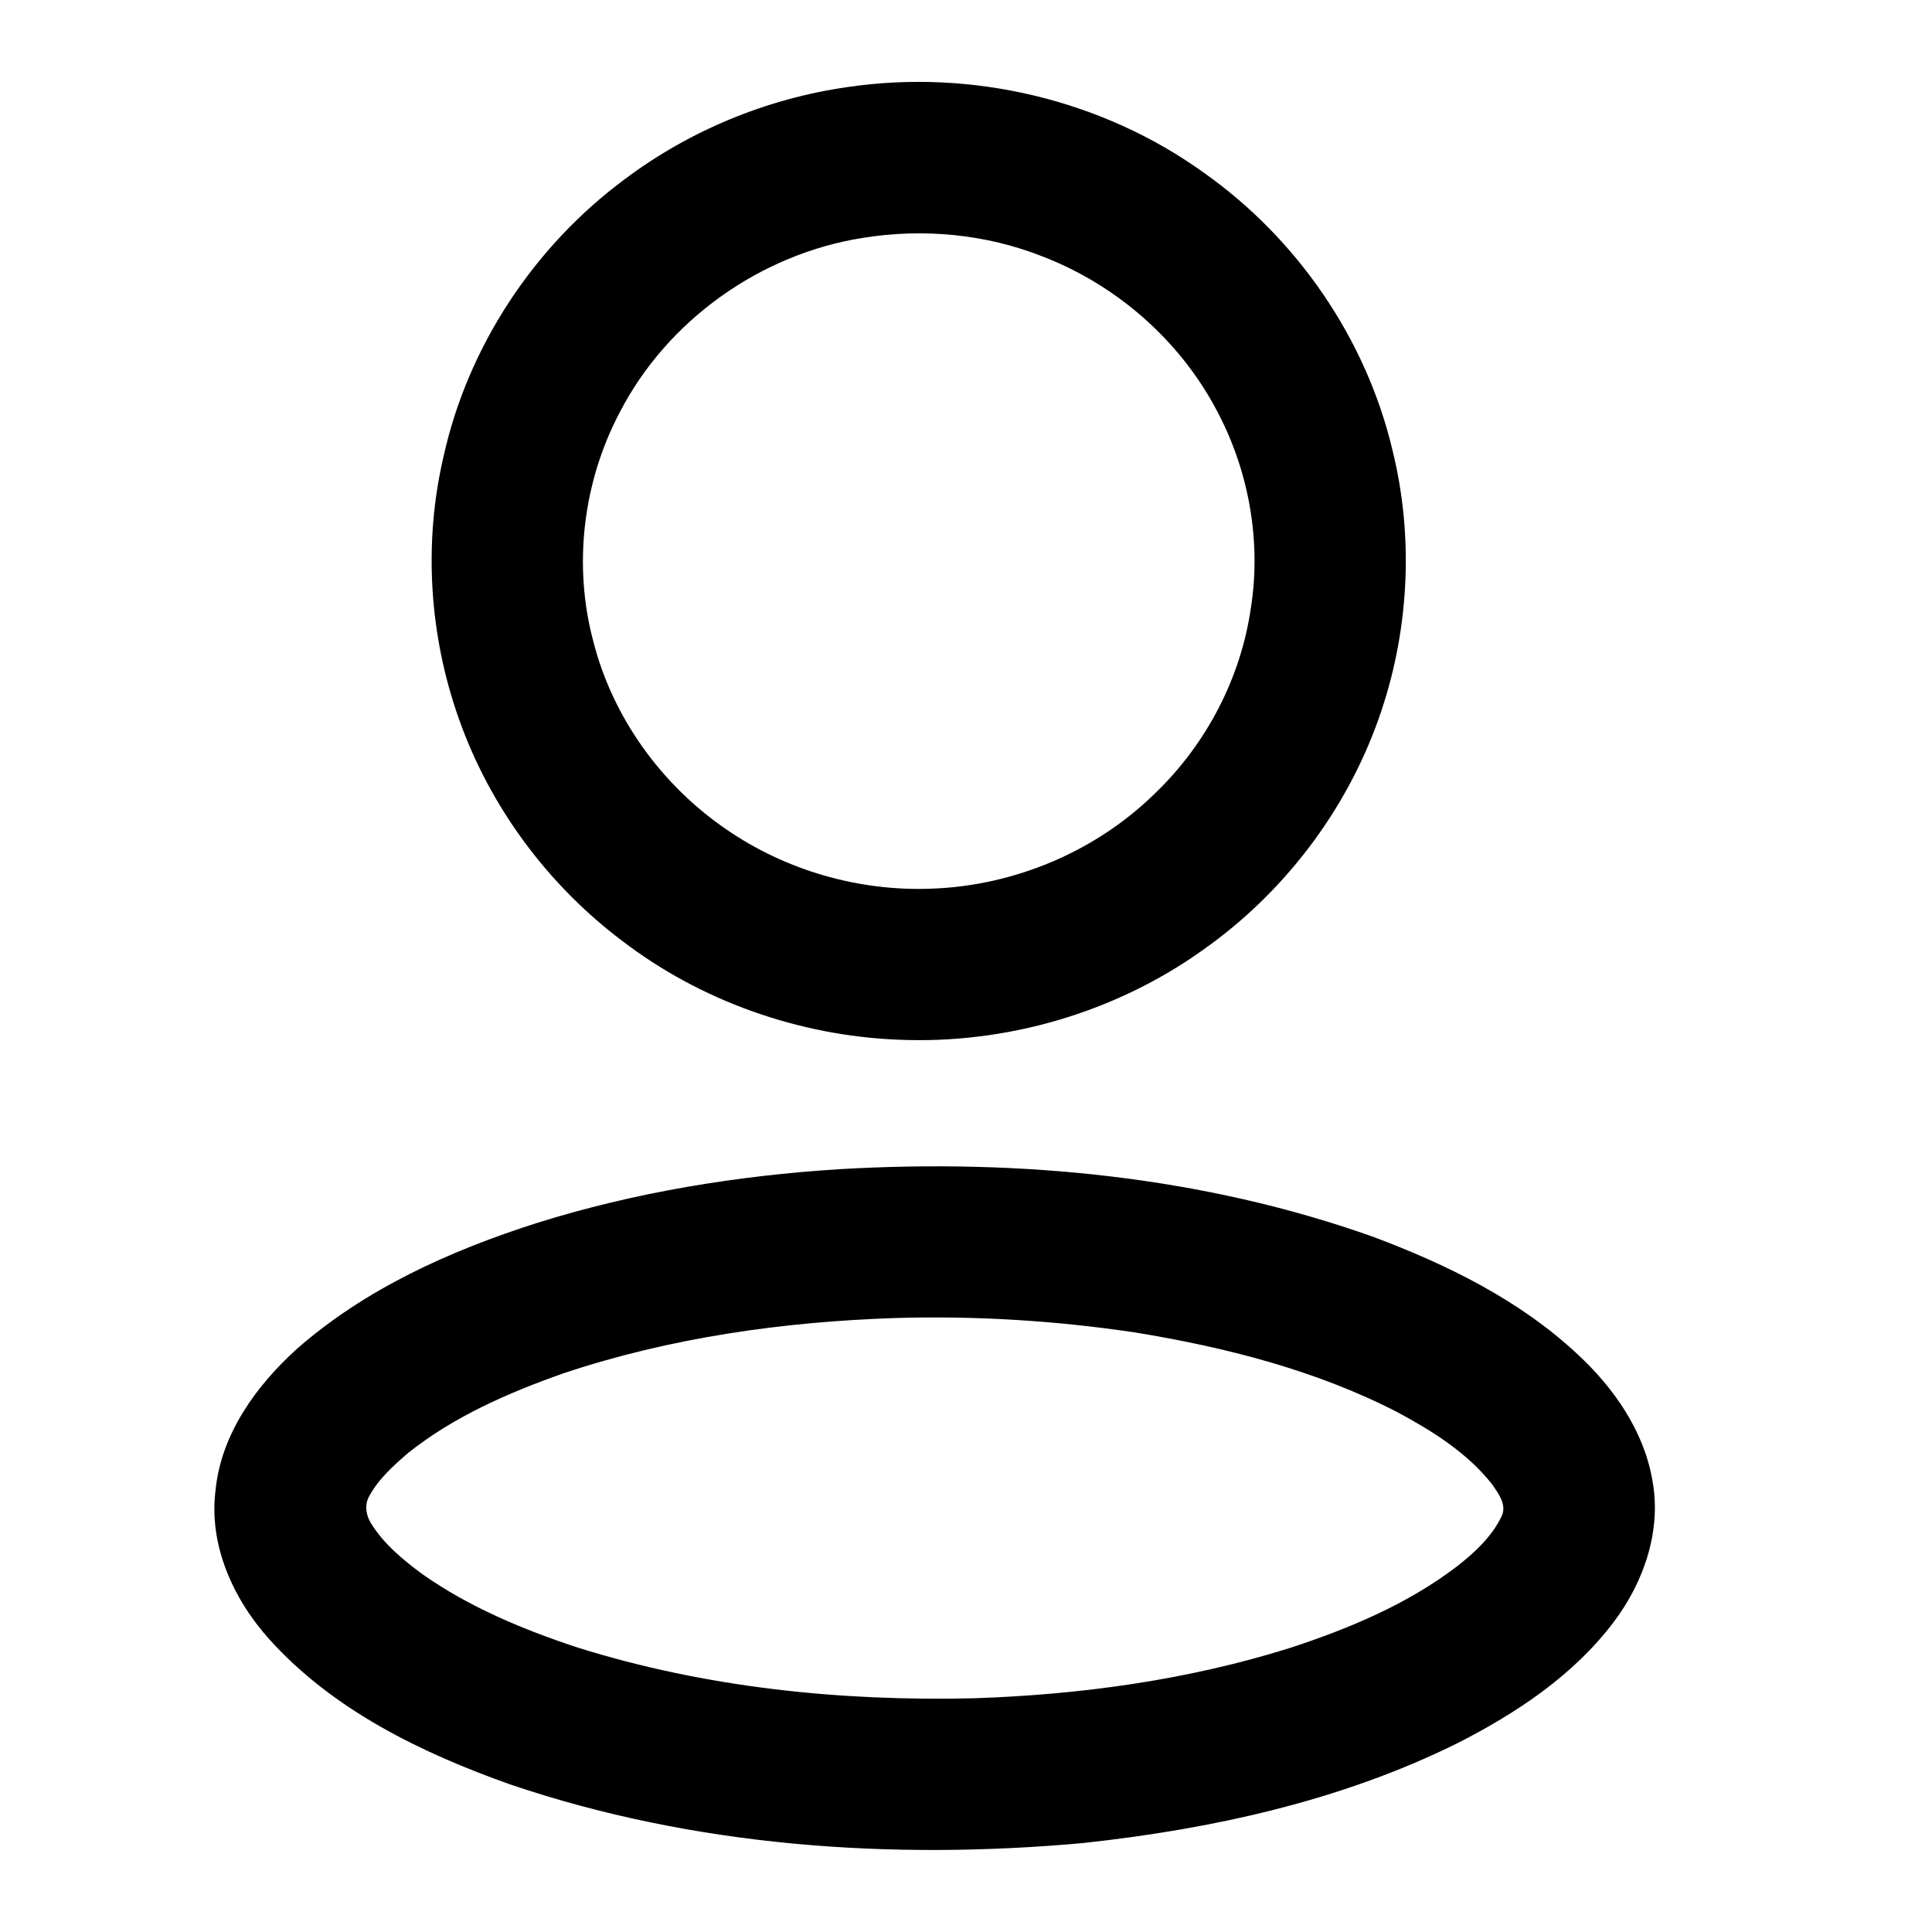 <?xml version="1.0" encoding="UTF-8" ?>
<!DOCTYPE svg PUBLIC "-//W3C//DTD SVG 1.1//EN" "http://www.w3.org/Graphics/SVG/1.1/DTD/svg11.dtd">
<svg width="512pt" height="512pt" viewBox="0 0 512 512" version="1.1" xmlns="http://www.w3.org/2000/svg">
<g id="#000000ff">
<path fill="currentColor" opacity="1.00" d=" M 224.57 23.08 C 257.45 18.20 292.14 26.36 319.14 45.85 C 343.78 63.28 361.98 89.74 368.98 119.13 C 374.82 142.61 373.43 167.77 365.33 190.55 C 356.62 215.13 340.05 236.79 318.74 251.78 C 295.47 268.40 266.53 276.79 237.99 275.53 C 211.68 274.46 185.67 265.29 164.75 249.24 C 145.11 234.40 129.84 213.79 121.63 190.56 C 113.74 168.36 112.17 143.91 117.55 120.95 C 124.01 91.78 141.52 65.34 165.47 47.56 C 182.68 34.60 203.24 26.12 224.57 23.08 M 228.66 63.04 C 201.61 67.29 176.91 84.79 164.30 109.16 C 154.50 127.63 151.81 149.80 157.25 170.02 C 162.36 190.14 175.28 207.97 192.33 219.69 C 208.20 230.68 227.70 236.29 246.98 235.50 C 268.90 234.71 290.49 225.61 306.14 210.20 C 319.66 197.22 328.82 179.71 331.49 161.15 C 334.33 143.21 330.89 124.44 322.29 108.47 C 312.47 90.01 295.74 75.44 276.25 67.95 C 261.23 62.01 244.58 60.46 228.66 63.04 Z" />
<path fill="currentColor" opacity="1.00" d=" M 222.55 309.84 C 270.21 307.07 318.83 311.71 363.98 327.80 C 383.51 335.12 402.74 344.55 418.10 358.92 C 427.62 367.76 435.54 379.03 437.85 392.03 C 440.43 405.36 435.73 419.13 427.71 429.77 C 416.99 444.03 401.74 454.10 386.01 462.08 C 355.17 477.31 321.10 484.72 287.09 488.42 C 236.19 493.04 183.92 489.39 135.28 472.92 C 111.80 464.59 88.37 453.27 71.43 434.49 C 61.82 423.84 55.25 409.44 57.13 394.86 C 58.61 380.03 67.86 367.28 78.61 357.53 C 96.82 341.51 119.38 331.41 142.29 324.10 C 168.30 315.94 195.39 311.55 222.55 309.84 M 237.27 349.29 C 207.48 350.28 177.61 354.48 149.27 363.96 C 134.71 369.10 120.26 375.39 108.11 385.09 C 104.16 388.51 100.12 392.11 97.69 396.81 C 96.60 398.98 97.03 401.55 98.25 403.57 C 101.64 409.13 106.76 413.34 111.94 417.17 C 124.44 425.97 138.72 431.89 153.18 436.65 C 187.02 447.24 222.71 450.89 258.04 450.06 C 286.37 449.12 314.74 445.23 341.84 436.73 C 357.44 431.62 372.90 425.18 386.04 415.16 C 390.79 411.46 395.41 407.21 398.01 401.68 C 399.32 398.69 397.09 395.80 395.49 393.45 C 388.93 385.05 379.69 379.30 370.44 374.30 C 348.75 363.11 324.83 357.05 300.86 353.12 C 279.83 349.98 258.53 348.66 237.27 349.29 Z" />
</g>
</svg>

